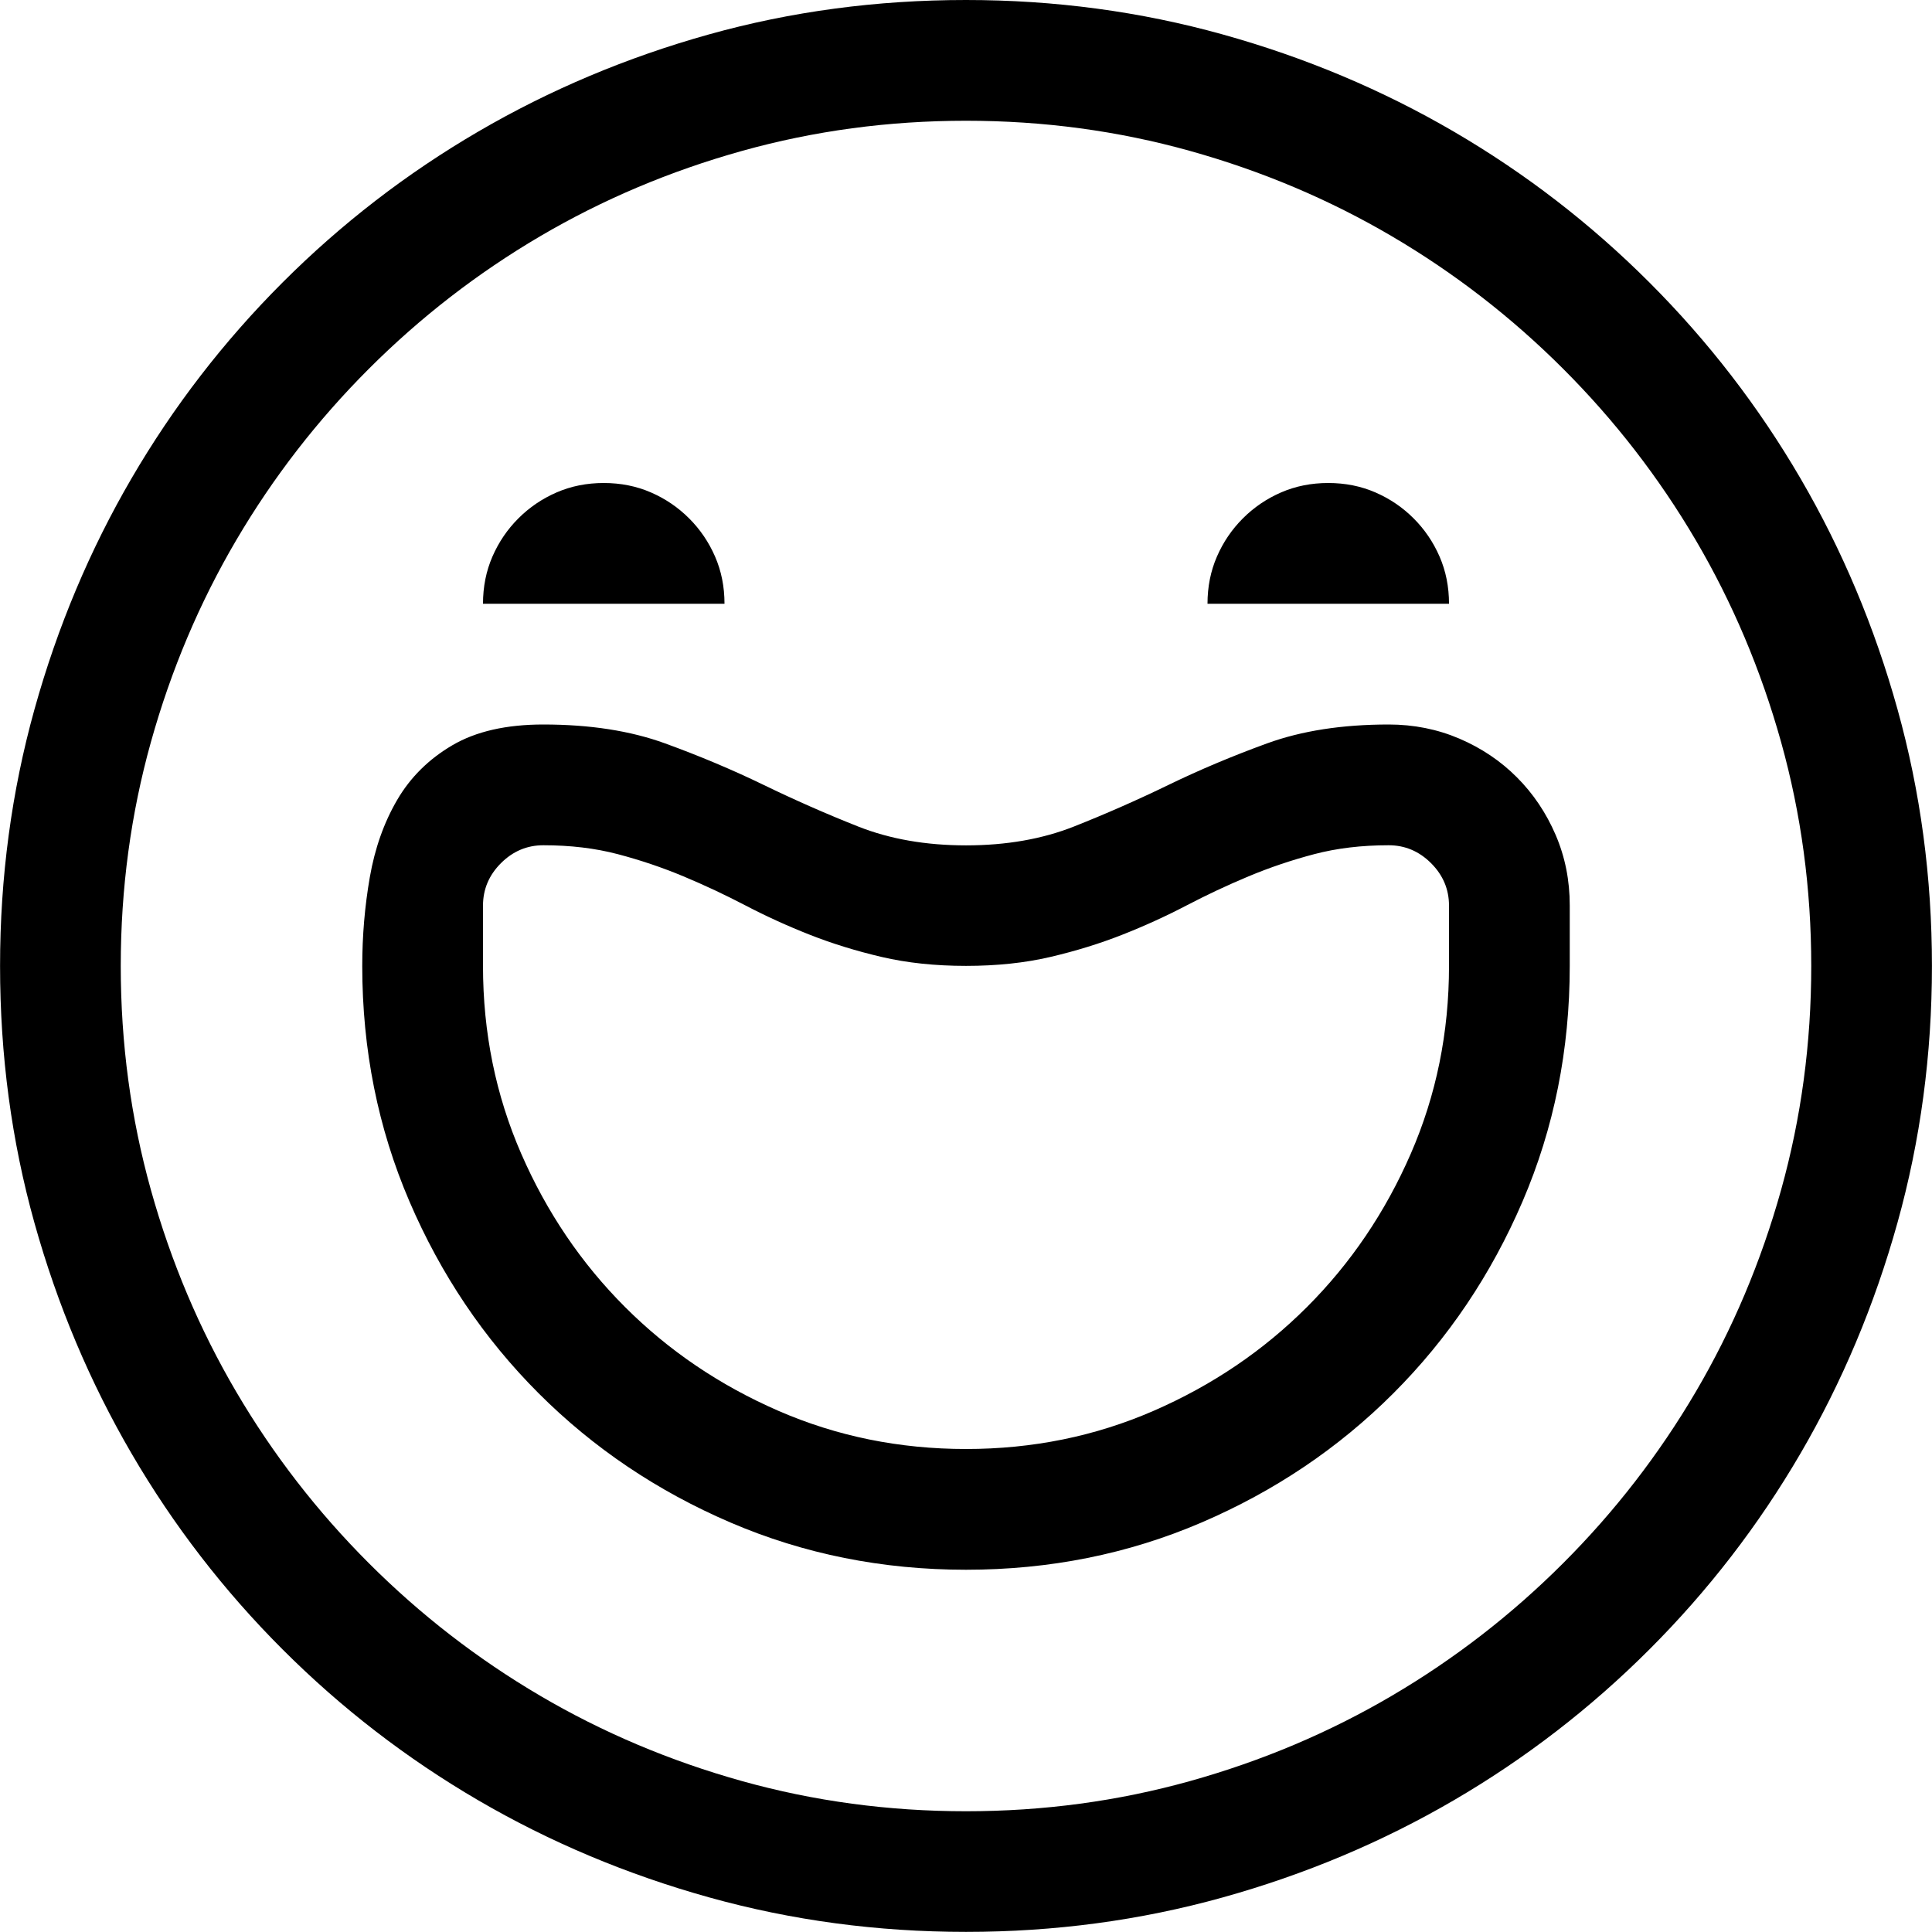<!-- Generated by IcoMoon.io -->
<svg version="1.1" xmlns="http://www.w3.org/2000/svg" width="32" height="32" viewBox="0 0 32 32">
<title>uniE899</title>
<path d="M16 0q2.203 0 4.25 0.57t3.828 1.609 3.242 2.5 2.5 3.242 1.609 3.828 0.57 4.25-0.57 4.25-1.609 3.828-2.5 3.242-3.242 2.5-3.828 1.609-4.25 0.57-4.25-0.57-3.828-1.609-3.242-2.5-2.5-3.242-1.609-3.82-0.57-4.258q0-2.203 0.57-4.25t1.609-3.828 2.5-3.242 3.242-2.5 3.82-1.609 4.258-0.57zM16 30q1.922 0 3.711-0.5t3.344-1.414 2.836-2.195 2.195-2.836 1.414-3.344 0.5-3.711-0.5-3.711-1.414-3.344-2.195-2.836-2.836-2.195-3.344-1.414-3.711-0.5-3.711 0.5-3.344 1.414-2.836 2.195-2.195 2.836-1.414 3.344-0.5 3.711 0.5 3.711 1.414 3.344 2.195 2.836 2.836 2.195 3.344 1.414 3.711 0.5zM10 8q0.422 0 0.781 0.156t0.633 0.43 0.43 0.633 0.156 0.781h-4q0-0.422 0.156-0.781t0.43-0.633 0.633-0.43 0.781-0.156zM22 8q0.422 0 0.781 0.156t0.633 0.43 0.43 0.633 0.156 0.781h-4q0-0.422 0.156-0.781t0.43-0.633 0.633-0.43 0.781-0.156zM23 12q0.625 0 1.172 0.234t0.953 0.641 0.641 0.953 0.234 1.172v1q0 2.078-0.781 3.898t-2.141 3.18-3.18 2.141-3.898 0.781-3.898-0.781-3.18-2.141-2.141-3.18-0.781-3.898q0-0.75 0.125-1.469t0.453-1.281 0.914-0.906 1.508-0.344q1.156 0 2.016 0.313t1.633 0.688 1.563 0.688 1.789 0.313 1.789-0.313 1.563-0.688 1.633-0.688 2.016-0.313zM24 15q0-0.406-0.297-0.703t-0.703-0.297q-0.672 0-1.234 0.148t-1.086 0.367-1.031 0.484-1.063 0.484-1.188 0.367-1.398 0.148-1.398-0.148-1.188-0.367-1.063-0.484-1.031-0.484-1.086-0.367-1.234-0.148q-0.406 0-0.703 0.297t-0.297 0.703v1q0 1.656 0.633 3.109t1.719 2.539 2.539 1.719 3.109 0.633 3.109-0.633 2.539-1.719 1.719-2.539 0.633-3.109v-1z"></path>
</svg>
